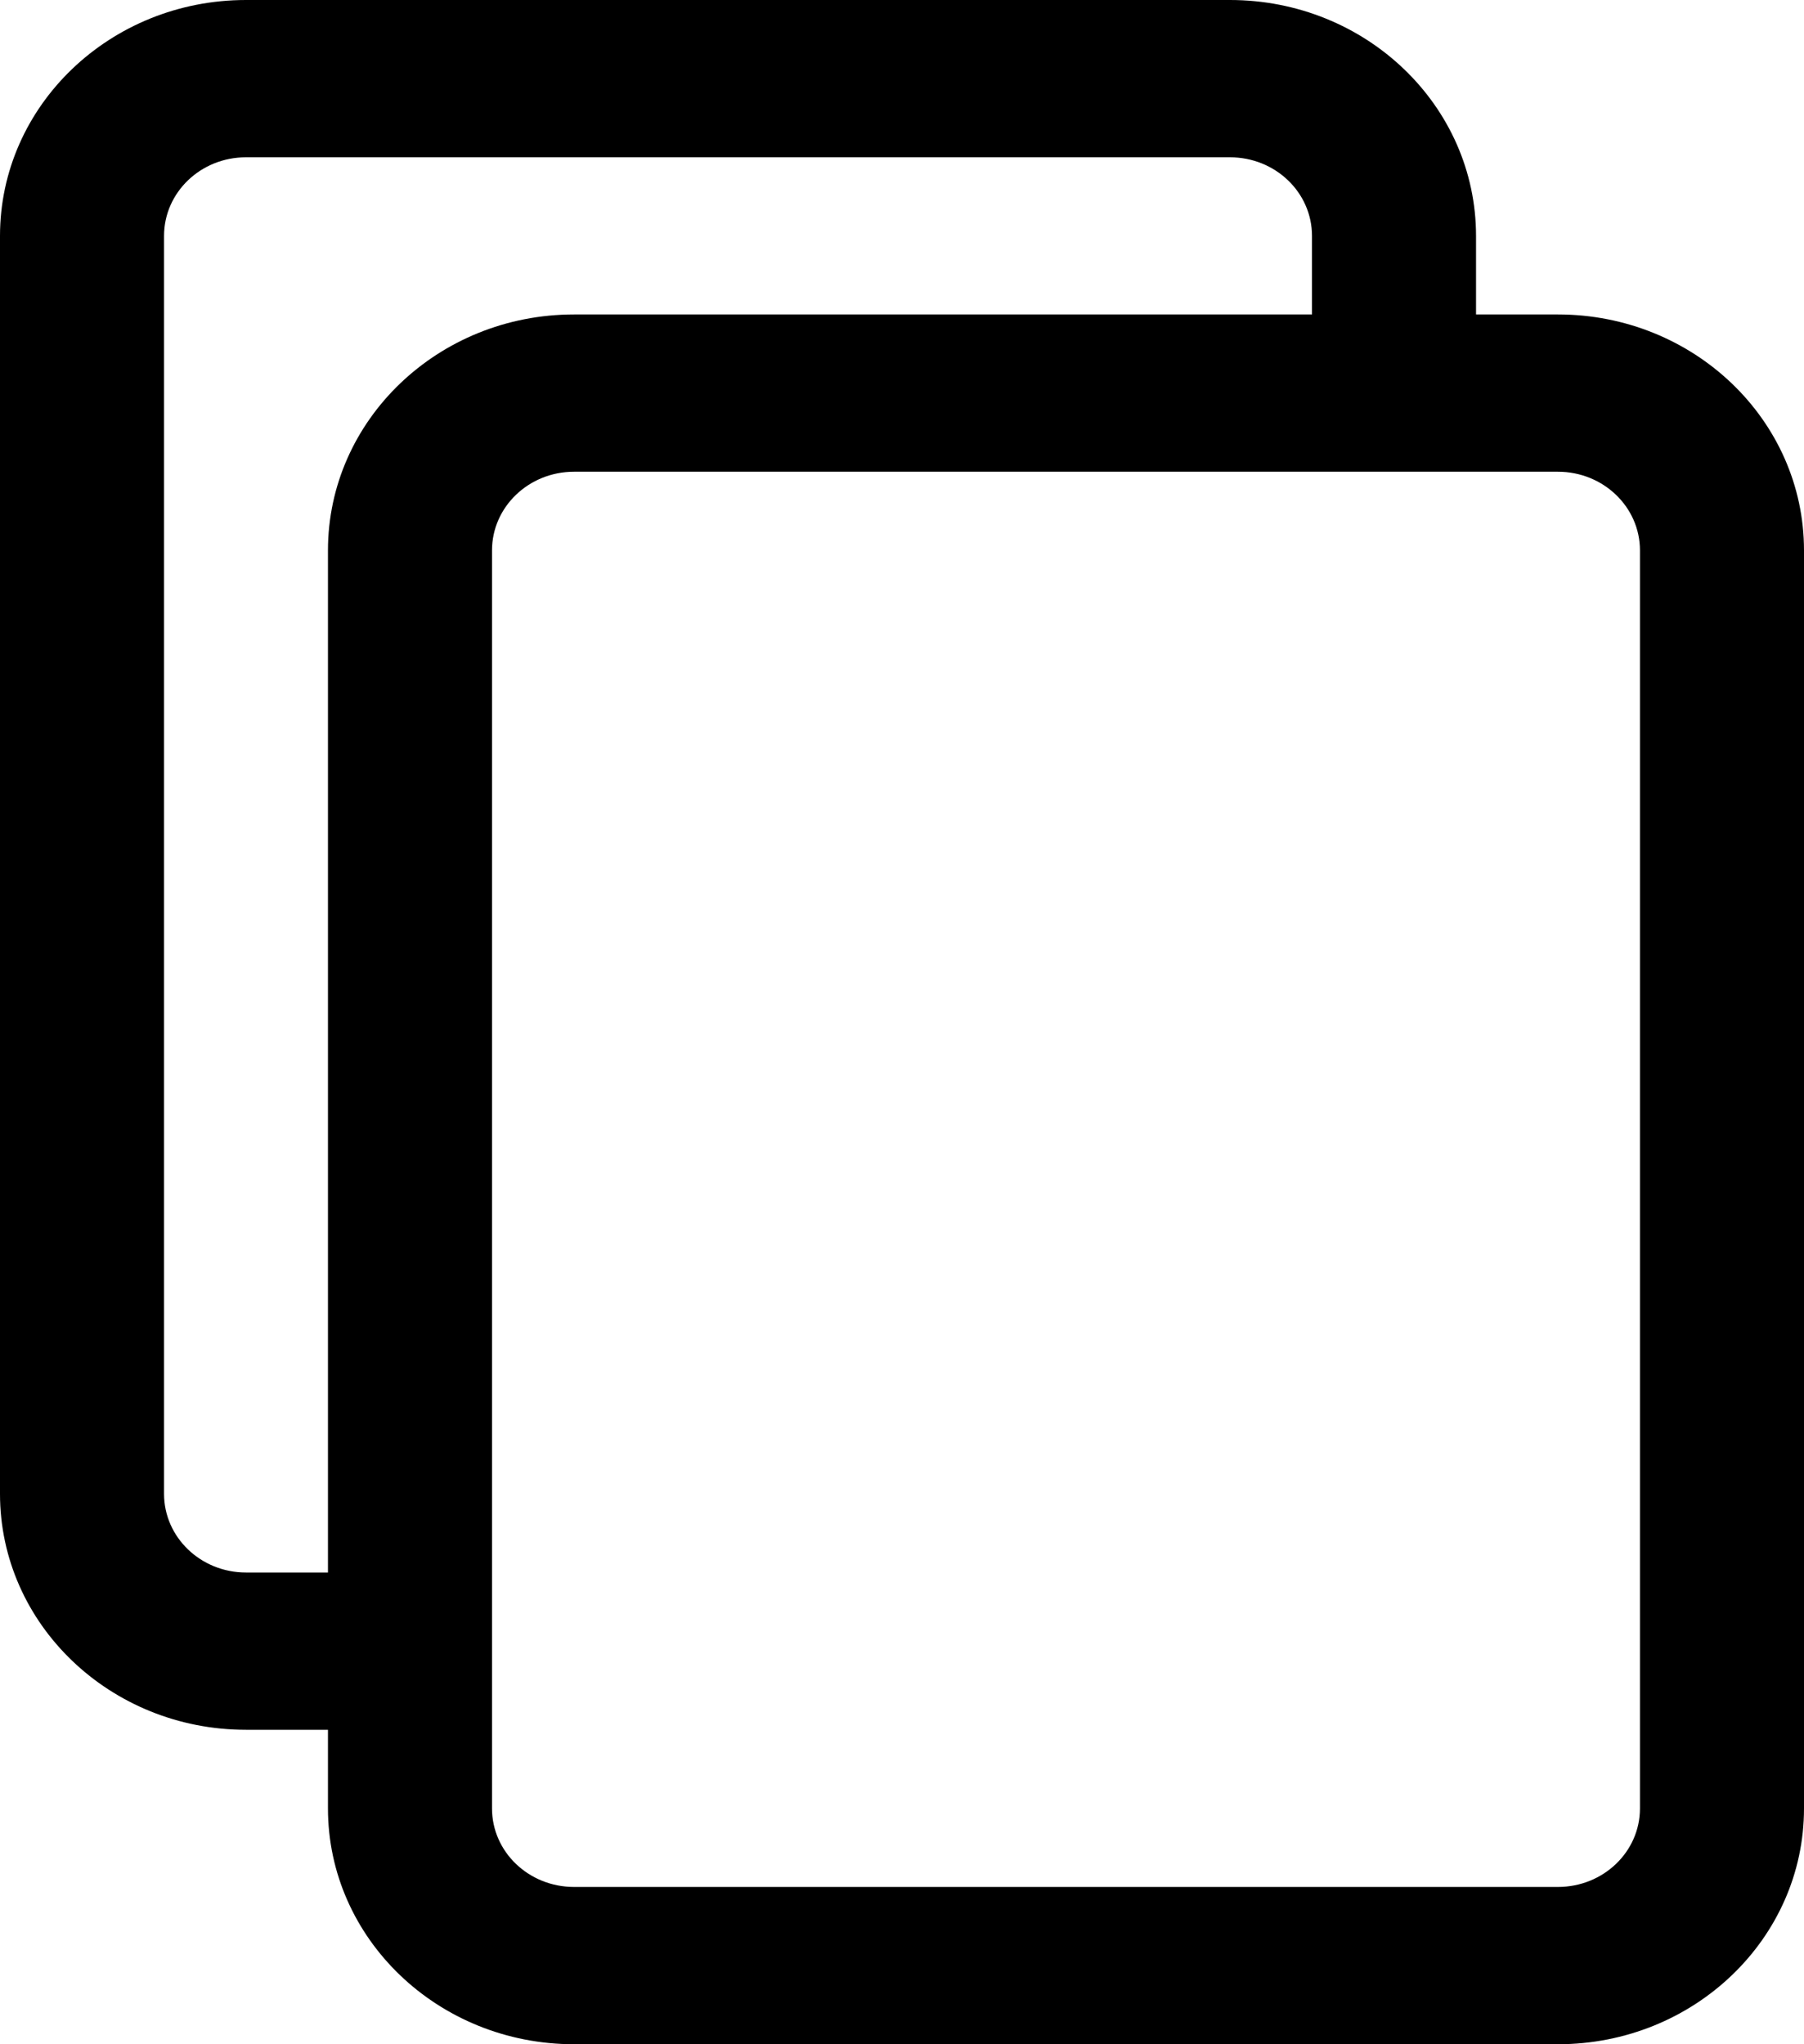 <svg width="15" height="17" viewBox="0 0 15 17" fill="none" xmlns="http://www.w3.org/2000/svg">
<path fill-rule="evenodd" clip-rule="evenodd" d="M0 1.962C0 0.878 0.916 0 2.045 0H10.227C11.357 0 12.273 0.878 12.273 1.962V2.615H12.954C14.084 2.615 15 3.494 15 4.577V15.039C15 16.122 14.084 17 12.954 17H4.773C3.643 17 2.727 16.122 2.727 15.039V14.385H2.045C0.916 14.385 0 13.506 0 12.423V1.962ZM10.909 1.962V2.615H4.773C3.643 2.615 2.727 3.494 2.727 4.577V13.077H2.045C1.669 13.077 1.364 12.784 1.364 12.423V1.962C1.364 1.6 1.669 1.308 2.045 1.308H10.227C10.604 1.308 10.909 1.6 10.909 1.962ZM4.773 3.923C4.396 3.923 4.091 4.216 4.091 4.577V15.039C4.091 15.4 4.396 15.692 4.773 15.692H12.954C13.331 15.692 13.636 15.4 13.636 15.039V4.577C13.636 4.216 13.331 3.923 12.954 3.923H4.773Z" fill="black"/>
</svg>
